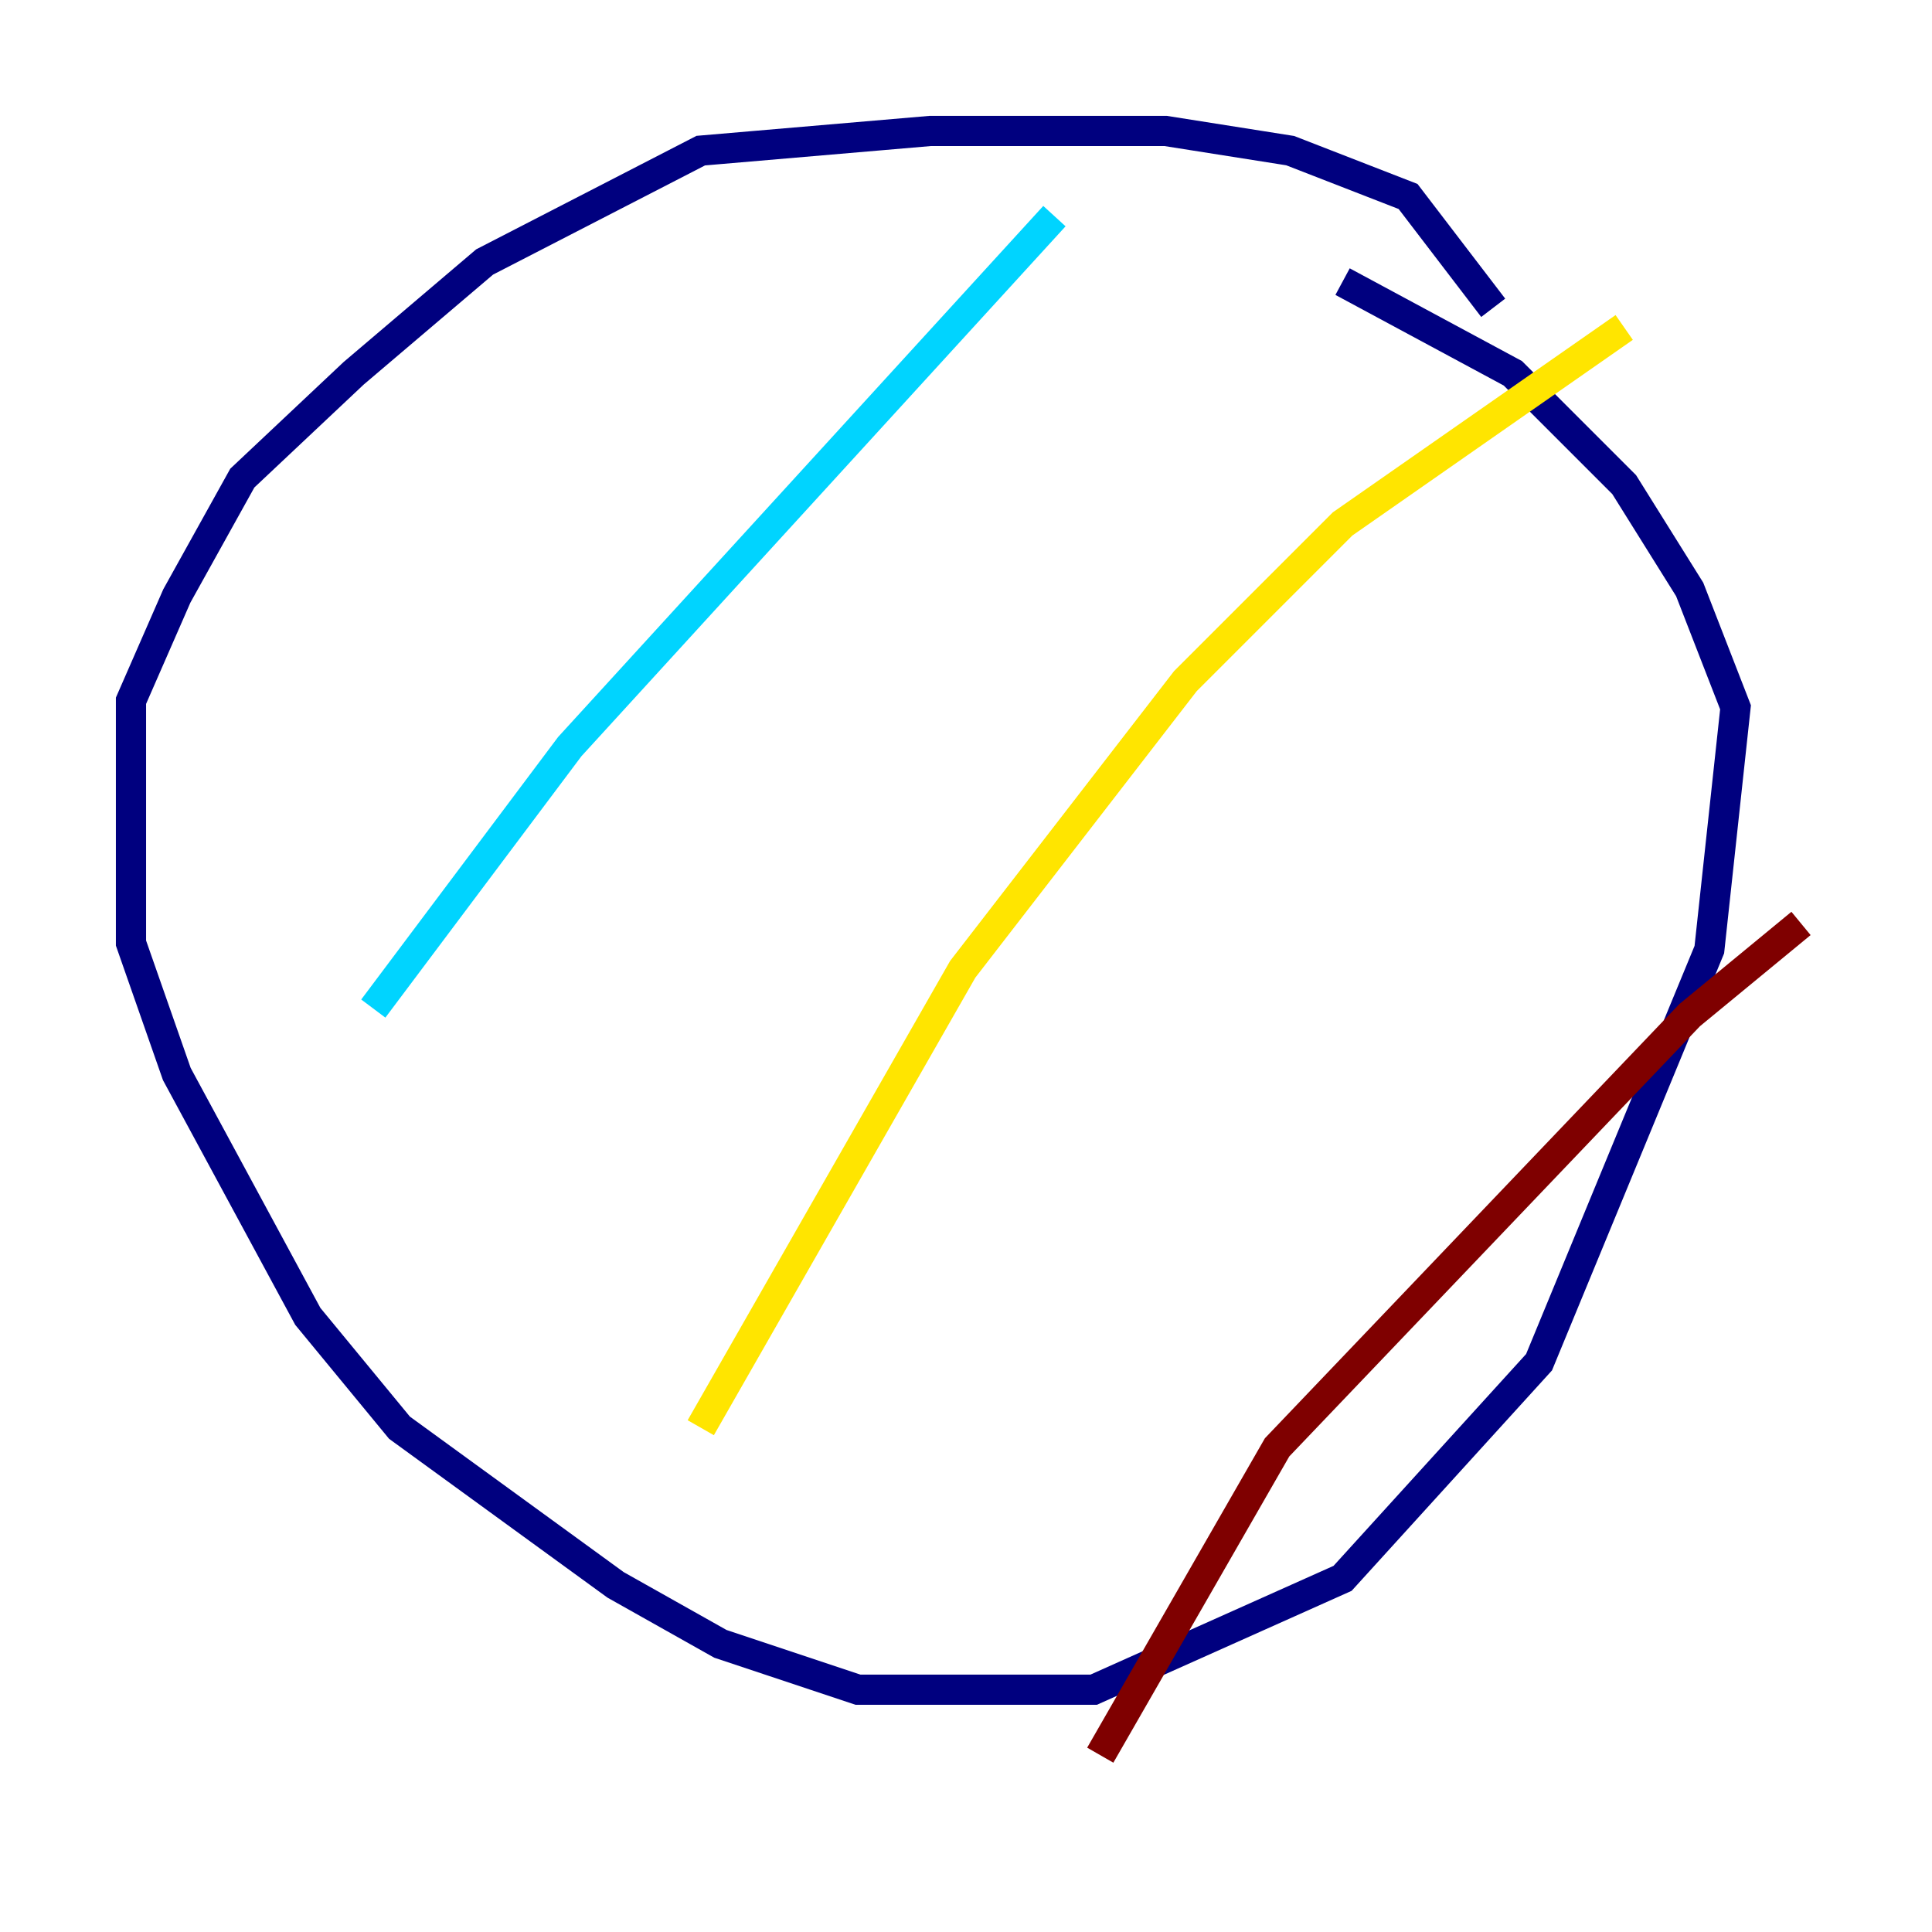<?xml version="1.0" encoding="utf-8" ?>
<svg baseProfile="tiny" height="128" version="1.2" viewBox="0,0,128,128" width="128" xmlns="http://www.w3.org/2000/svg" xmlns:ev="http://www.w3.org/2001/xml-events" xmlns:xlink="http://www.w3.org/1999/xlink"><defs /><polyline fill="none" points="98.929,20.393 93.288,13.017 85.478,9.98 77.234,8.678 61.614,8.678 46.427,9.98 32.108,17.356 23.43,24.732 16.054,31.675 11.715,39.485 8.678,46.427 8.678,62.481 11.715,71.159 20.393,87.214 26.468,94.59 40.786,105.003 47.729,108.909 56.841,111.946 72.461,111.946 88.949,104.57 101.966,90.251 113.248,62.915 114.983,46.861 111.946,39.051 107.607,32.108 100.231,24.732 88.949,18.658" stroke="#00007f" stroke-width="2" /><polyline fill="none" points="69.858,14.319 37.749,49.464 24.732,66.82" stroke="#00d4ff" stroke-width="2" /><polyline fill="none" points="107.607,21.695 88.949,34.712 78.536,45.125 63.783,64.217 46.427,94.59" stroke="#ffe500" stroke-width="2" /><polyline fill="none" points="119.322,61.18 111.946,67.254 84.61,95.891 72.895,116.285" stroke="#7f0000" stroke-width="2" /></svg>